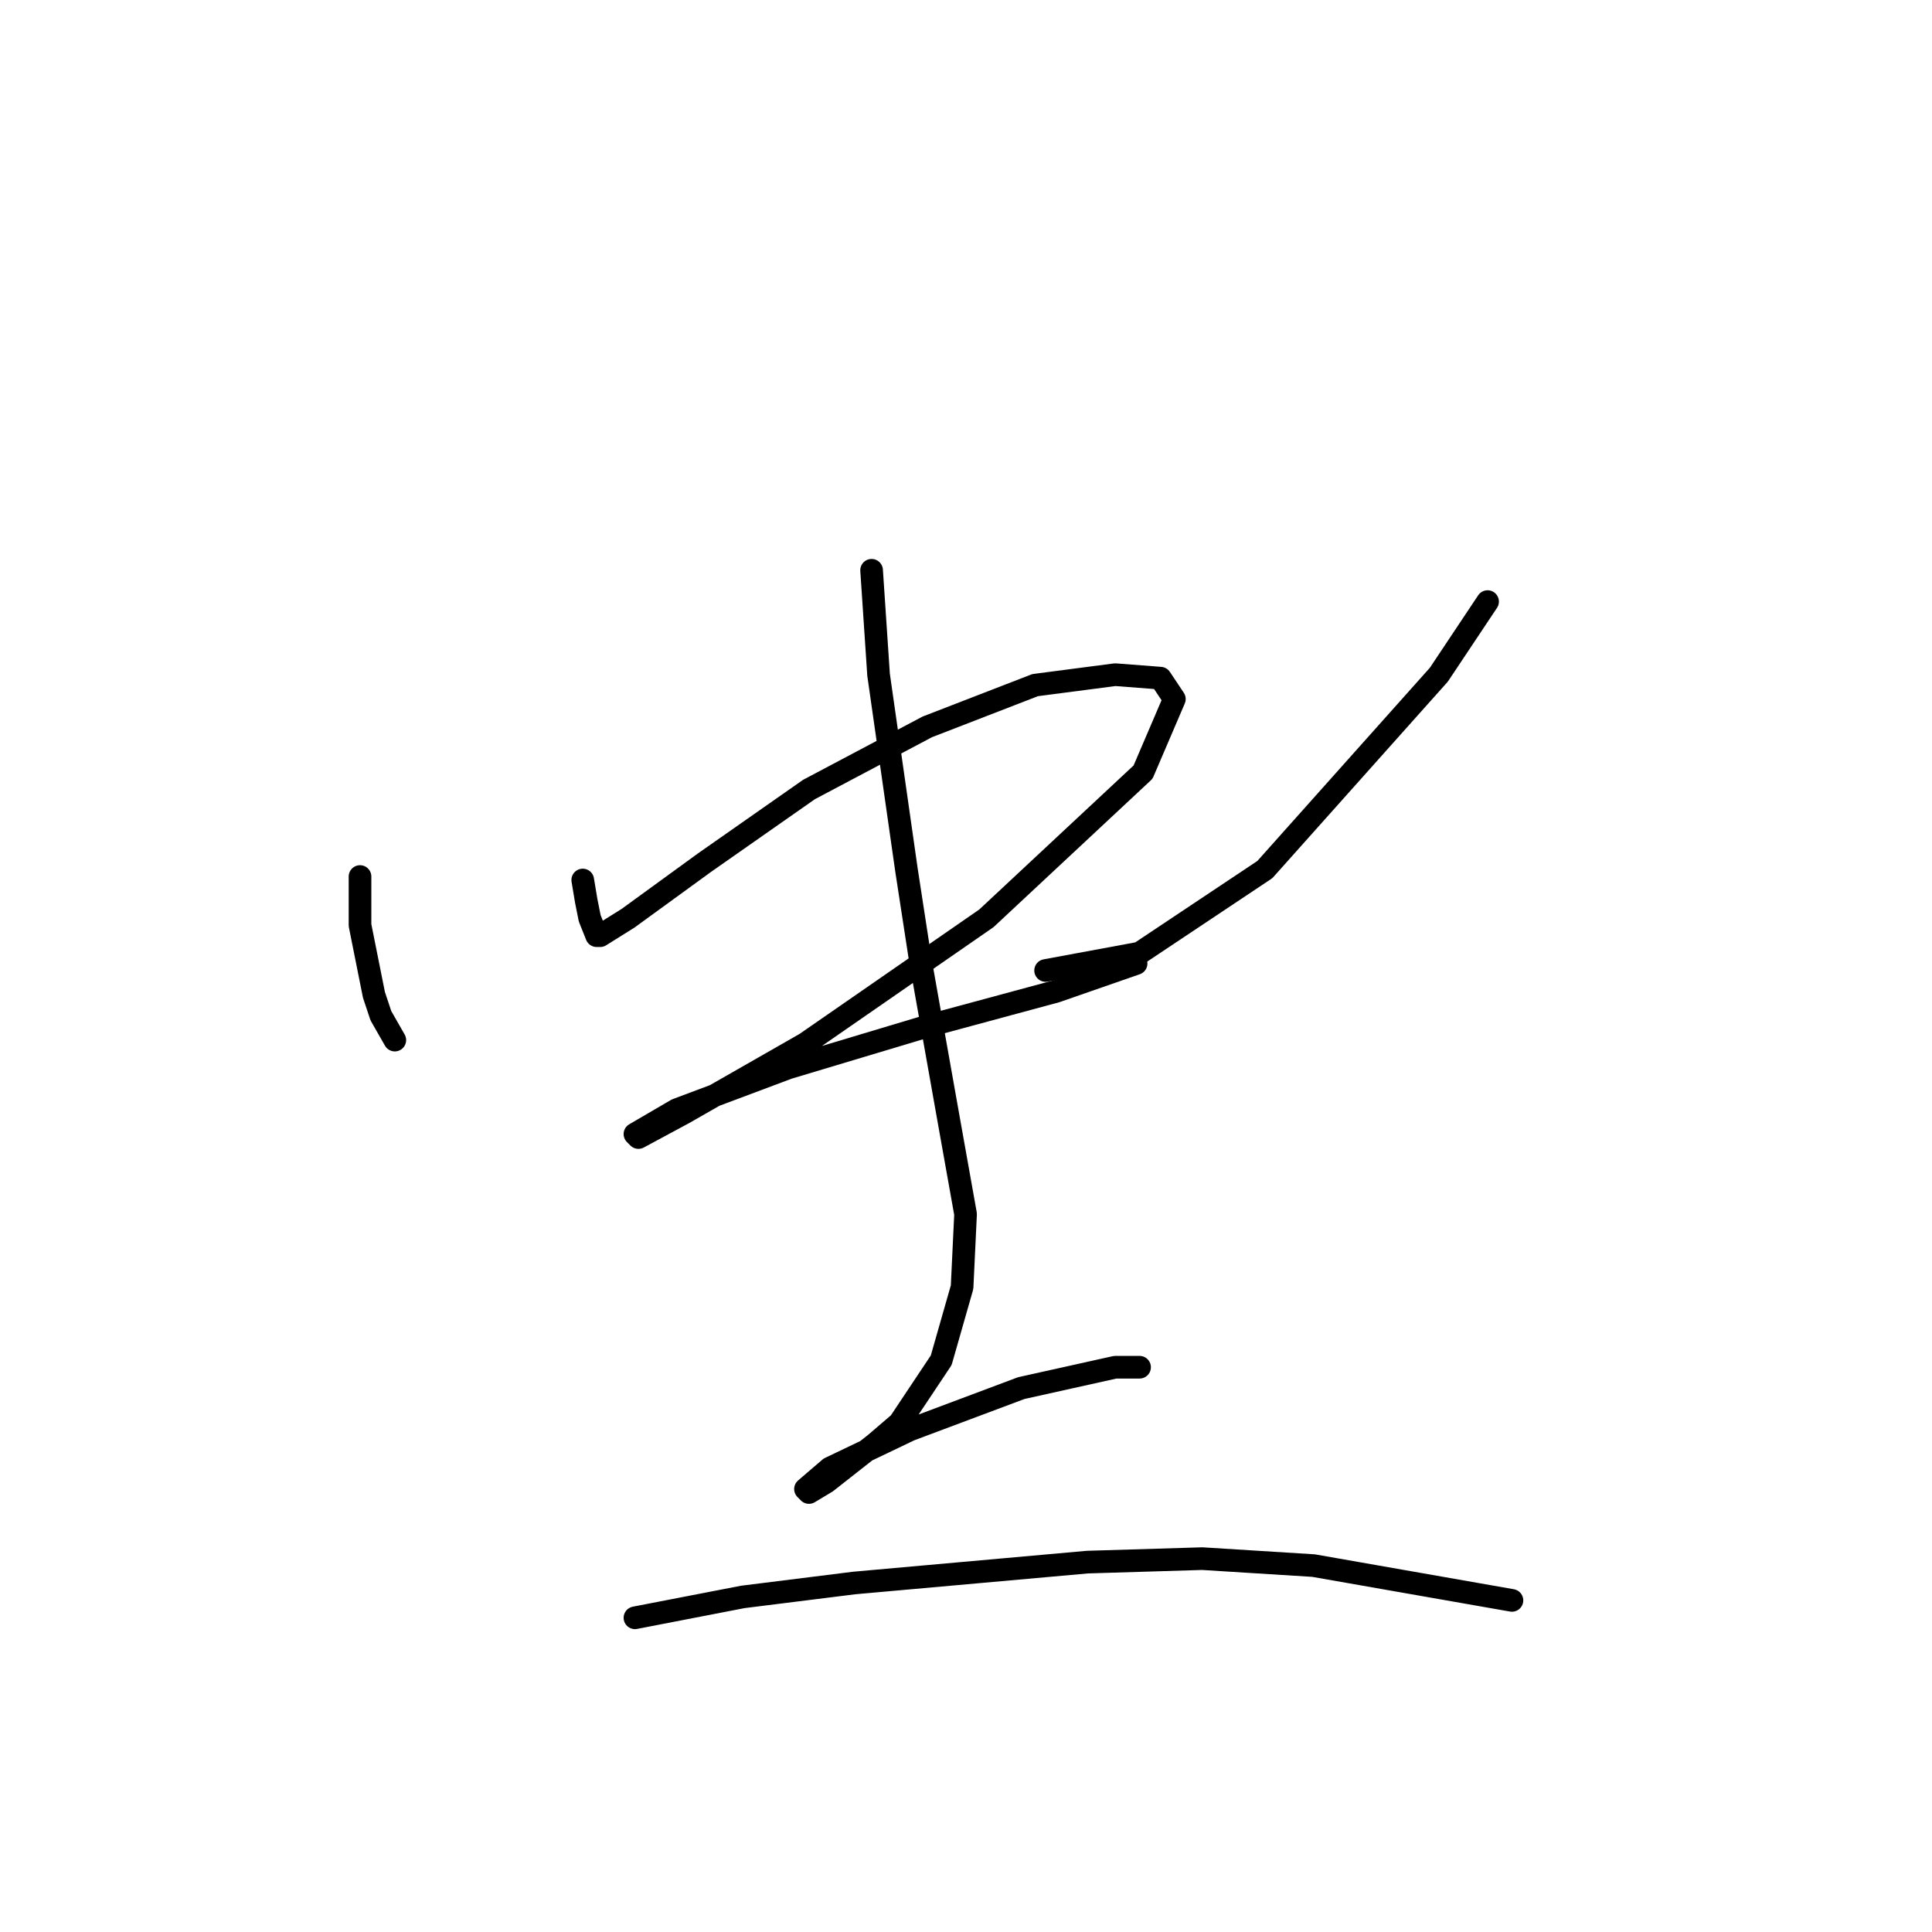 <?xml version="1.0" standalone="no"?>
    <svg width="256" height="256" xmlns="http://www.w3.org/2000/svg" version="1.1">
    <polyline stroke="black" stroke-width="3" stroke-linecap="round" fill="transparent" stroke-linejoin="round" points="47.704 116.144 47.704 122.6 49.549 131.823 50.471 134.59 52.315 137.818 52.315 137.818 " />
        <polyline stroke="black" stroke-width="3" stroke-linecap="round" fill="transparent" stroke-linejoin="round" points="77.217 116.605 77.678 119.372 78.139 121.678 79.061 123.984 79.523 123.984 83.212 121.678 93.357 114.3 107.191 104.616 122.869 96.315 137.165 90.782 147.771 89.398 153.766 89.859 155.61 92.626 151.46 102.31 130.709 121.678 106.73 138.279 90.59 147.502 84.595 150.73 84.134 150.269 89.668 147.041 104.424 141.507 122.869 135.973 139.932 131.362 150.538 127.673 150.538 127.673 " />
        <polyline stroke="black" stroke-width="3" stroke-linecap="round" fill="transparent" stroke-linejoin="round" points="197.113 79.714 190.657 89.398 167.6 115.222 150.999 126.289 138.548 128.595 138.548 128.595 " />
        <polyline stroke="black" stroke-width="3" stroke-linecap="round" fill="transparent" stroke-linejoin="round" points="115.491 75.564 116.414 89.398 118.258 102.31 120.103 115.222 121.947 127.212 125.636 147.963 127.942 160.875 127.481 170.559 124.714 180.242 119.18 188.543 115.952 191.31 109.497 196.382 107.191 197.766 106.73 197.305 109.958 194.538 120.564 189.465 135.32 183.932 147.771 181.165 150.999 181.165 150.999 181.165 " />
        <polyline stroke="black" stroke-width="3" stroke-linecap="round" fill="transparent" stroke-linejoin="round" points="84.134 214.367 98.429 211.6 113.186 209.755 144.082 206.989 159.299 206.527 174.056 207.45 200.341 212.061 200.341 212.061 " />
        </svg>